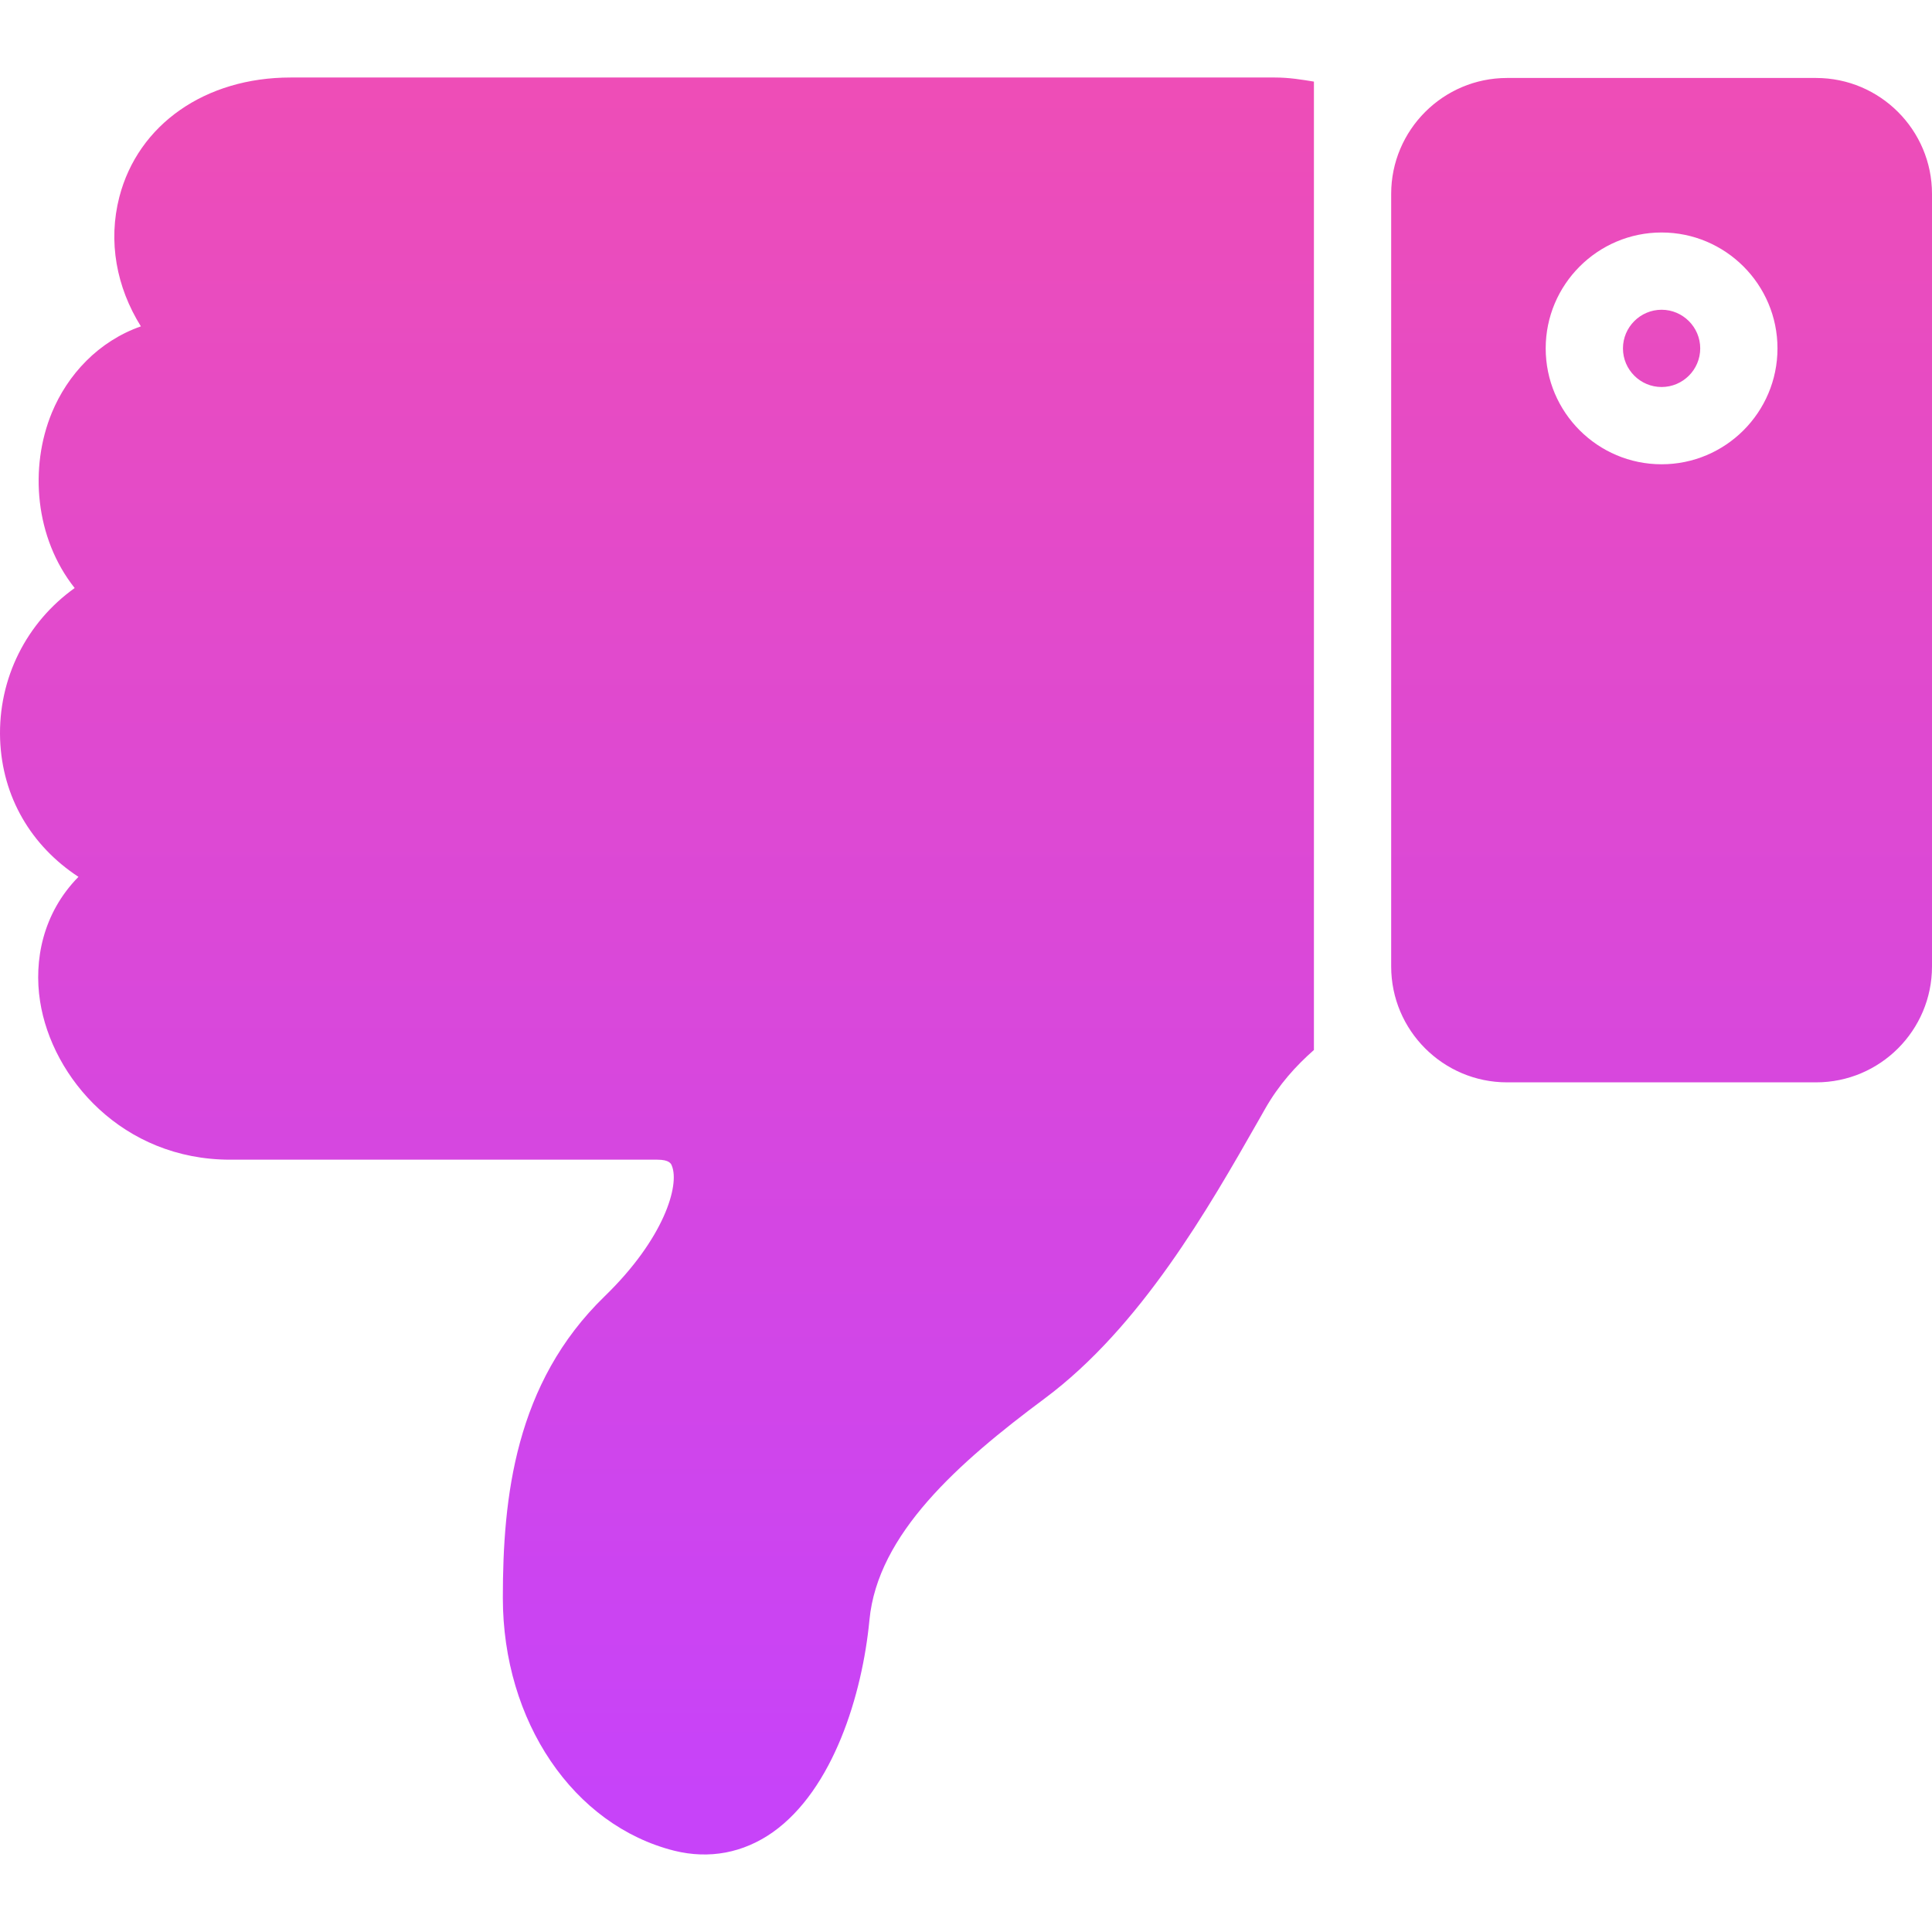 <?xml version="1.0" encoding="iso-8859-1"?>
<!-- Generator: Adobe Illustrator 19.0.0, SVG Export Plug-In . SVG Version: 6.00 Build 0)  -->
<svg version="1.1" id="Capa_1" xmlns="http://www.w3.org/2000/svg" xmlns:xlink="http://www.w3.org/1999/xlink" x="0px" y="0px"
	 viewBox="0 0 512.01 512.01" style="enable-background:new 0 0 512.01 512.01;" xml:space="preserve">
<linearGradient id="SVGID_1_" gradientUnits="userSpaceOnUse" x1="-329.678" y1="260.99" x2="-329.678" y2="261.97" gradientTransform="matrix(512.01 0 0 470.927 169054.297 -122887.453)">
	<stop  offset="0" style="stop-color:#EE4DB7"/>
	<stop  offset="1" style="stop-color:#C743F9"/>
</linearGradient>
<path style="fill:url(#SVGID_1_);" d="M19.789,155.84c-10.565-13.329-12.019-31.962-6.061-46.437
	c4.177-10.115,12.346-18.96,23.608-22.912c-6.491-10.401-8.743-22.502-5.713-34.275c4.975-19.247,22.789-31.675,45.373-31.675
	h260.873c3.788,0,7.064,0.553,10.34,1.085v256.635c-4.812,4.238-9.275,9.173-12.94,15.602l-1.802,3.174
	c-13.125,23.034-31.102,54.607-56.614,73.587c-22.85,16.994-44.267,35.893-46.438,58.702c-1.884,19.758-9.603,44.902-25.614,56.245
	c-7.842,5.508-16.831,7.187-26.065,4.914c-26.781-6.716-45.475-34.296-45.475-67.035c0-26.577,3.194-56.859,26.986-79.914
	c15.766-15.295,19.902-29.423,17.813-34.562c-0.205-0.573-0.655-1.638-3.87-1.638H61.005c-28.501,0-47.236-21.622-50.389-41.994
	c-1.679-10.77,0.696-23.342,10.176-32.965c-12.51-8.19-20.188-21.13-20.762-36.405C-0.543,179.694,7.114,164.89,19.789,155.84
	 M430.109,92.327c0-5.631,4.607-10.238,10.238-10.238s10.238,4.607,10.238,10.238c0,5.651-4.607,10.238-10.238,10.238
	S430.109,97.978,430.109,92.327 M440.347,61.614c16.933,0,30.713,13.78,30.713,30.713c0,16.953-13.78,30.713-30.713,30.713
	s-30.713-13.759-30.713-30.713C409.634,75.394,423.414,61.614,440.347,61.614 M399.397,286.84h81.9
	c16.933,0,30.713-13.759,30.713-30.713V51.377c0-16.933-13.78-30.713-30.713-30.713h-81.9c-16.933,0-30.713,13.78-30.713,30.713
	v204.751C368.684,273.081,382.464,286.84,399.397,286.84"/>
<g>
</g>
<g>
</g>
<g>
</g>
<g>
</g>
<g>
</g>
<g>
</g>
<g>
</g>
<g>
</g>
<g>
</g>
<g>
</g>
<g>
</g>
<g>
</g>
<g>
</g>
<g>
</g>
<g>
</g>
</svg>
